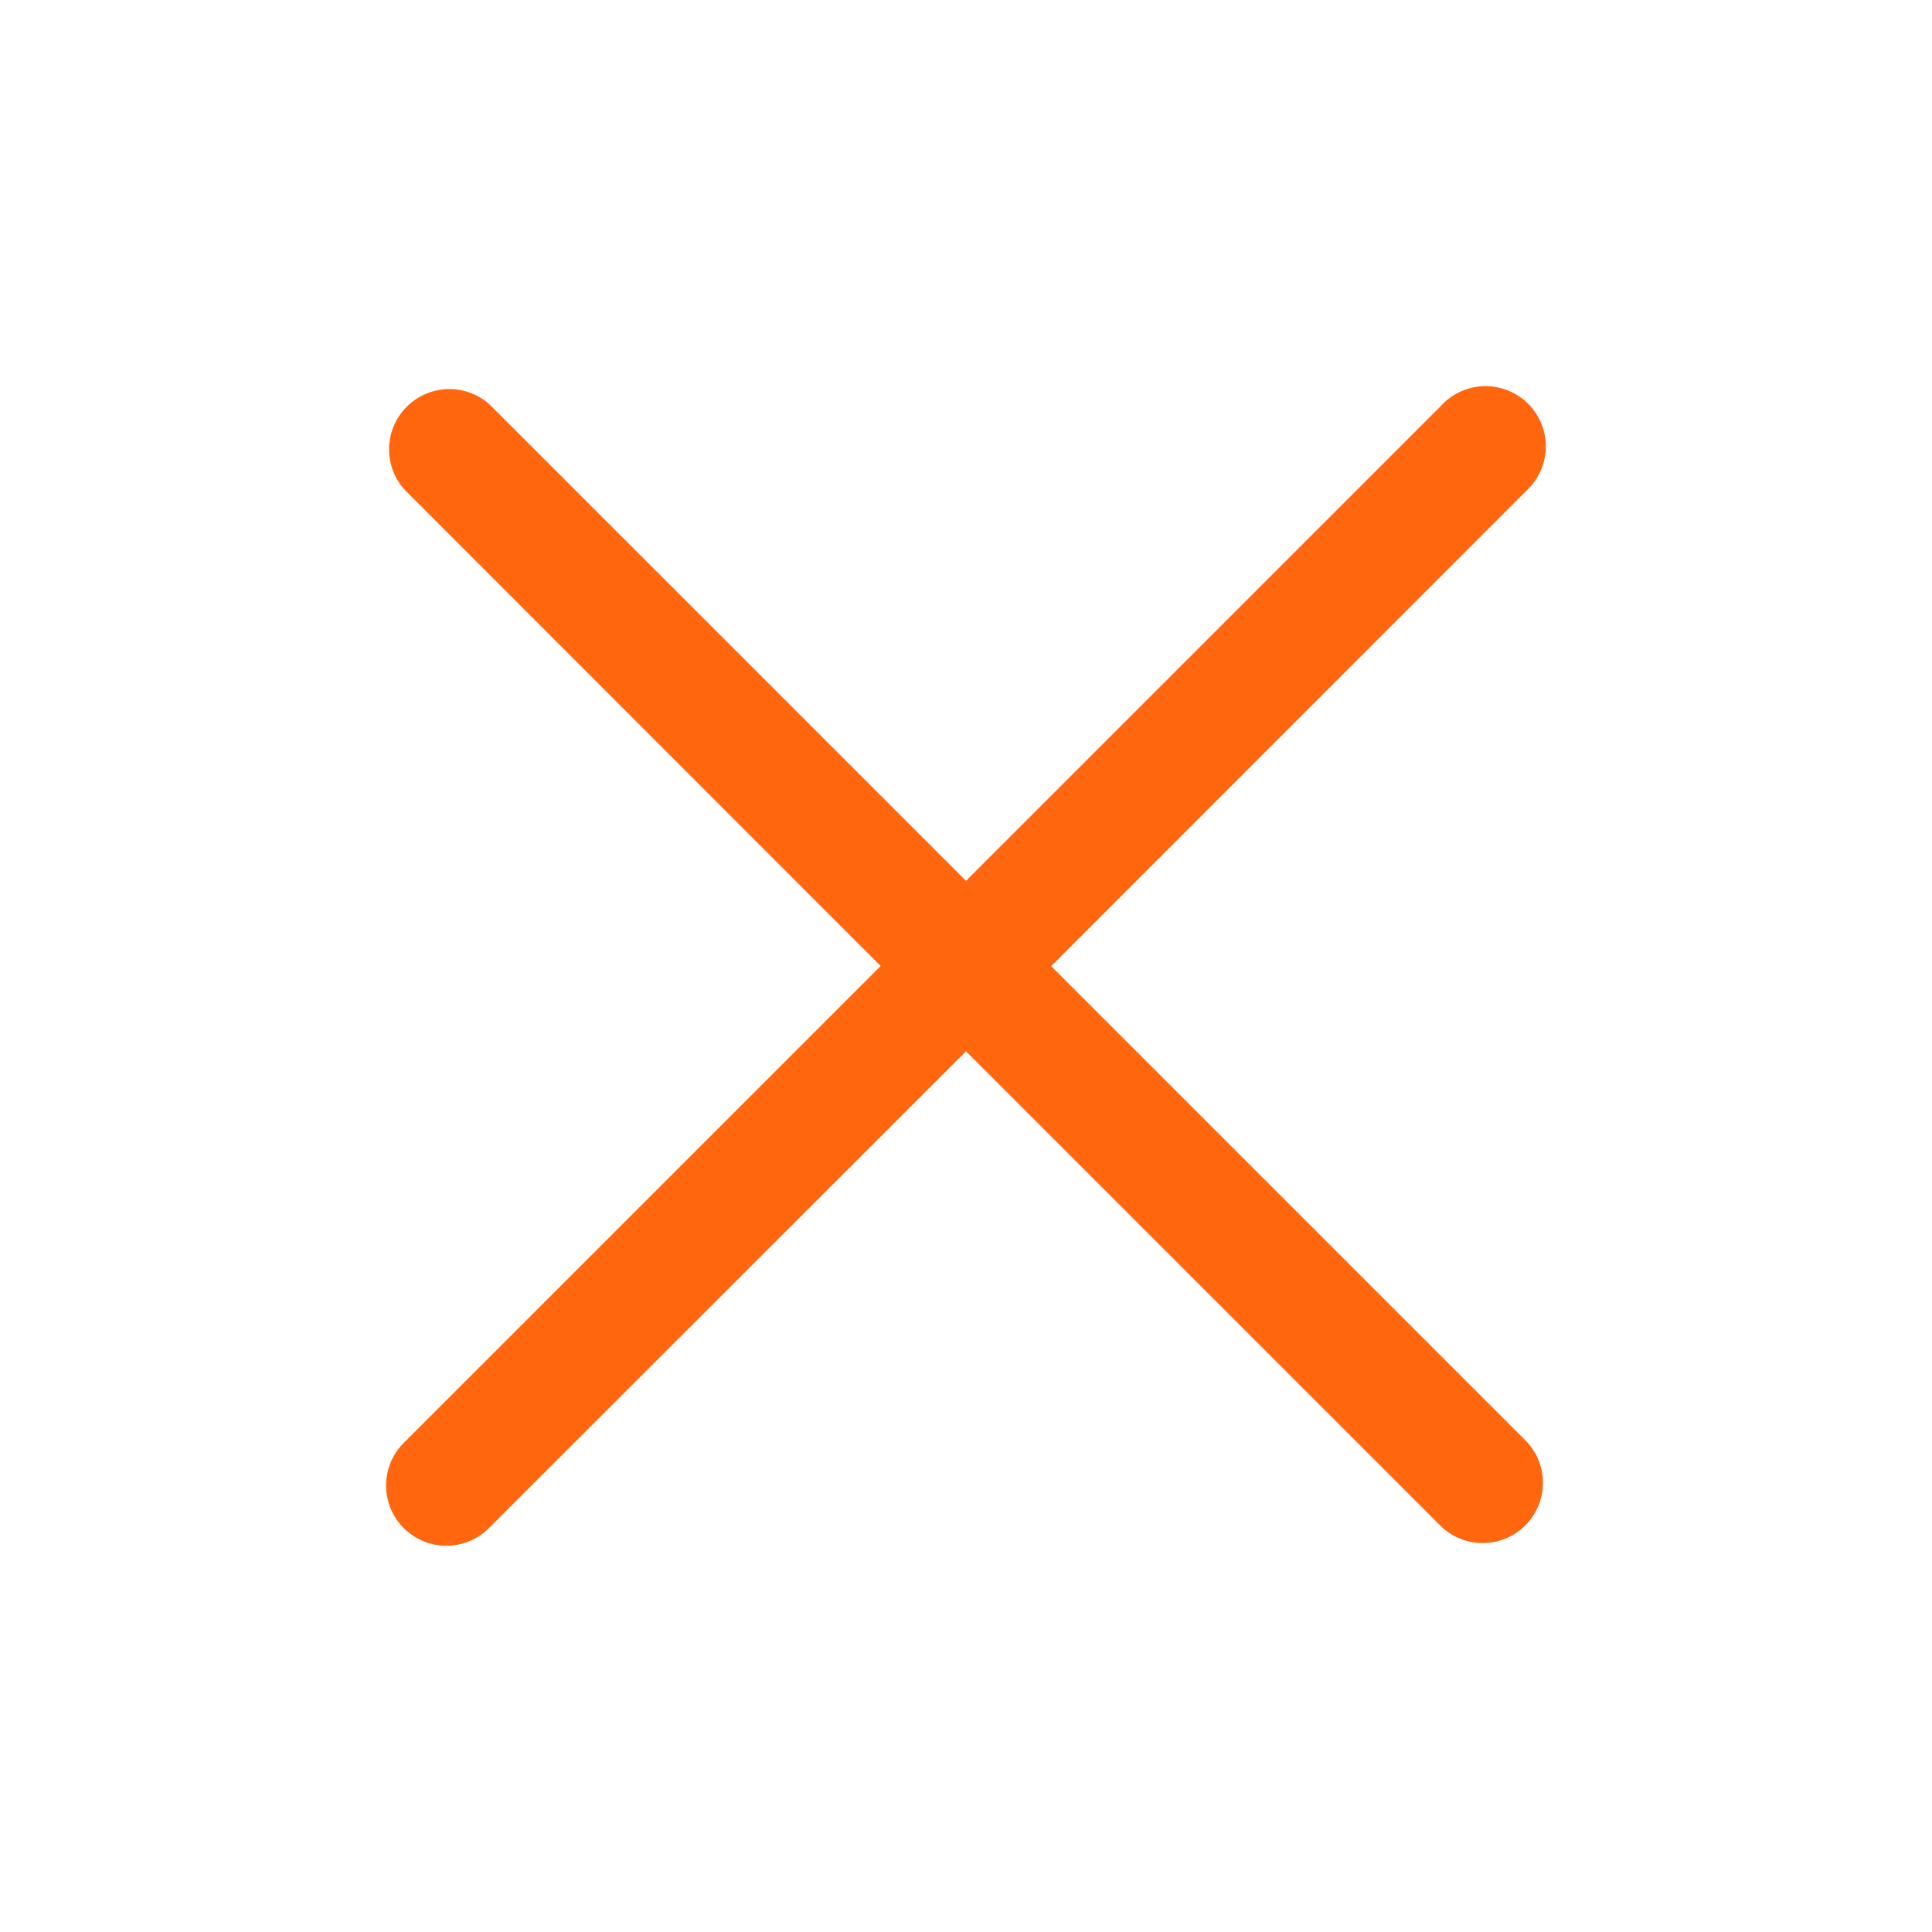 <svg width="44" height="44" viewBox="0 0 44 44" fill="none" xmlns="http://www.w3.org/2000/svg">
<path d="M32.84 9.221L22 20.061L11.159 9.221C10.899 8.982 10.556 8.853 10.203 8.861C9.849 8.869 9.513 9.013 9.263 9.263C9.013 9.513 8.869 9.849 8.861 10.203C8.853 10.556 8.982 10.899 9.221 11.159L20.056 22L9.218 32.838C9.086 32.964 8.98 33.115 8.907 33.283C8.834 33.451 8.795 33.631 8.793 33.814C8.79 33.997 8.825 34.179 8.893 34.348C8.962 34.517 9.064 34.671 9.194 34.801C9.323 34.93 9.477 35.032 9.646 35.102C9.815 35.171 9.997 35.205 10.18 35.203C10.363 35.201 10.543 35.163 10.711 35.09C10.879 35.017 11.03 34.911 11.157 34.779L22 23.942L32.84 34.782C33.101 35.021 33.444 35.149 33.797 35.142C34.151 35.134 34.487 34.99 34.737 34.74C34.987 34.49 35.131 34.153 35.139 33.8C35.147 33.447 35.018 33.104 34.779 32.843L23.939 22.003L34.779 11.159C34.912 11.033 35.017 10.882 35.091 10.714C35.164 10.547 35.202 10.366 35.205 10.183C35.207 10 35.173 9.819 35.104 9.649C35.035 9.48 34.933 9.326 34.804 9.196C34.674 9.067 34.52 8.965 34.351 8.896C34.182 8.827 34 8.792 33.818 8.794C33.635 8.796 33.454 8.835 33.286 8.907C33.118 8.98 32.967 9.086 32.84 9.218V9.221Z" fill="#FF660E"/>
</svg>
